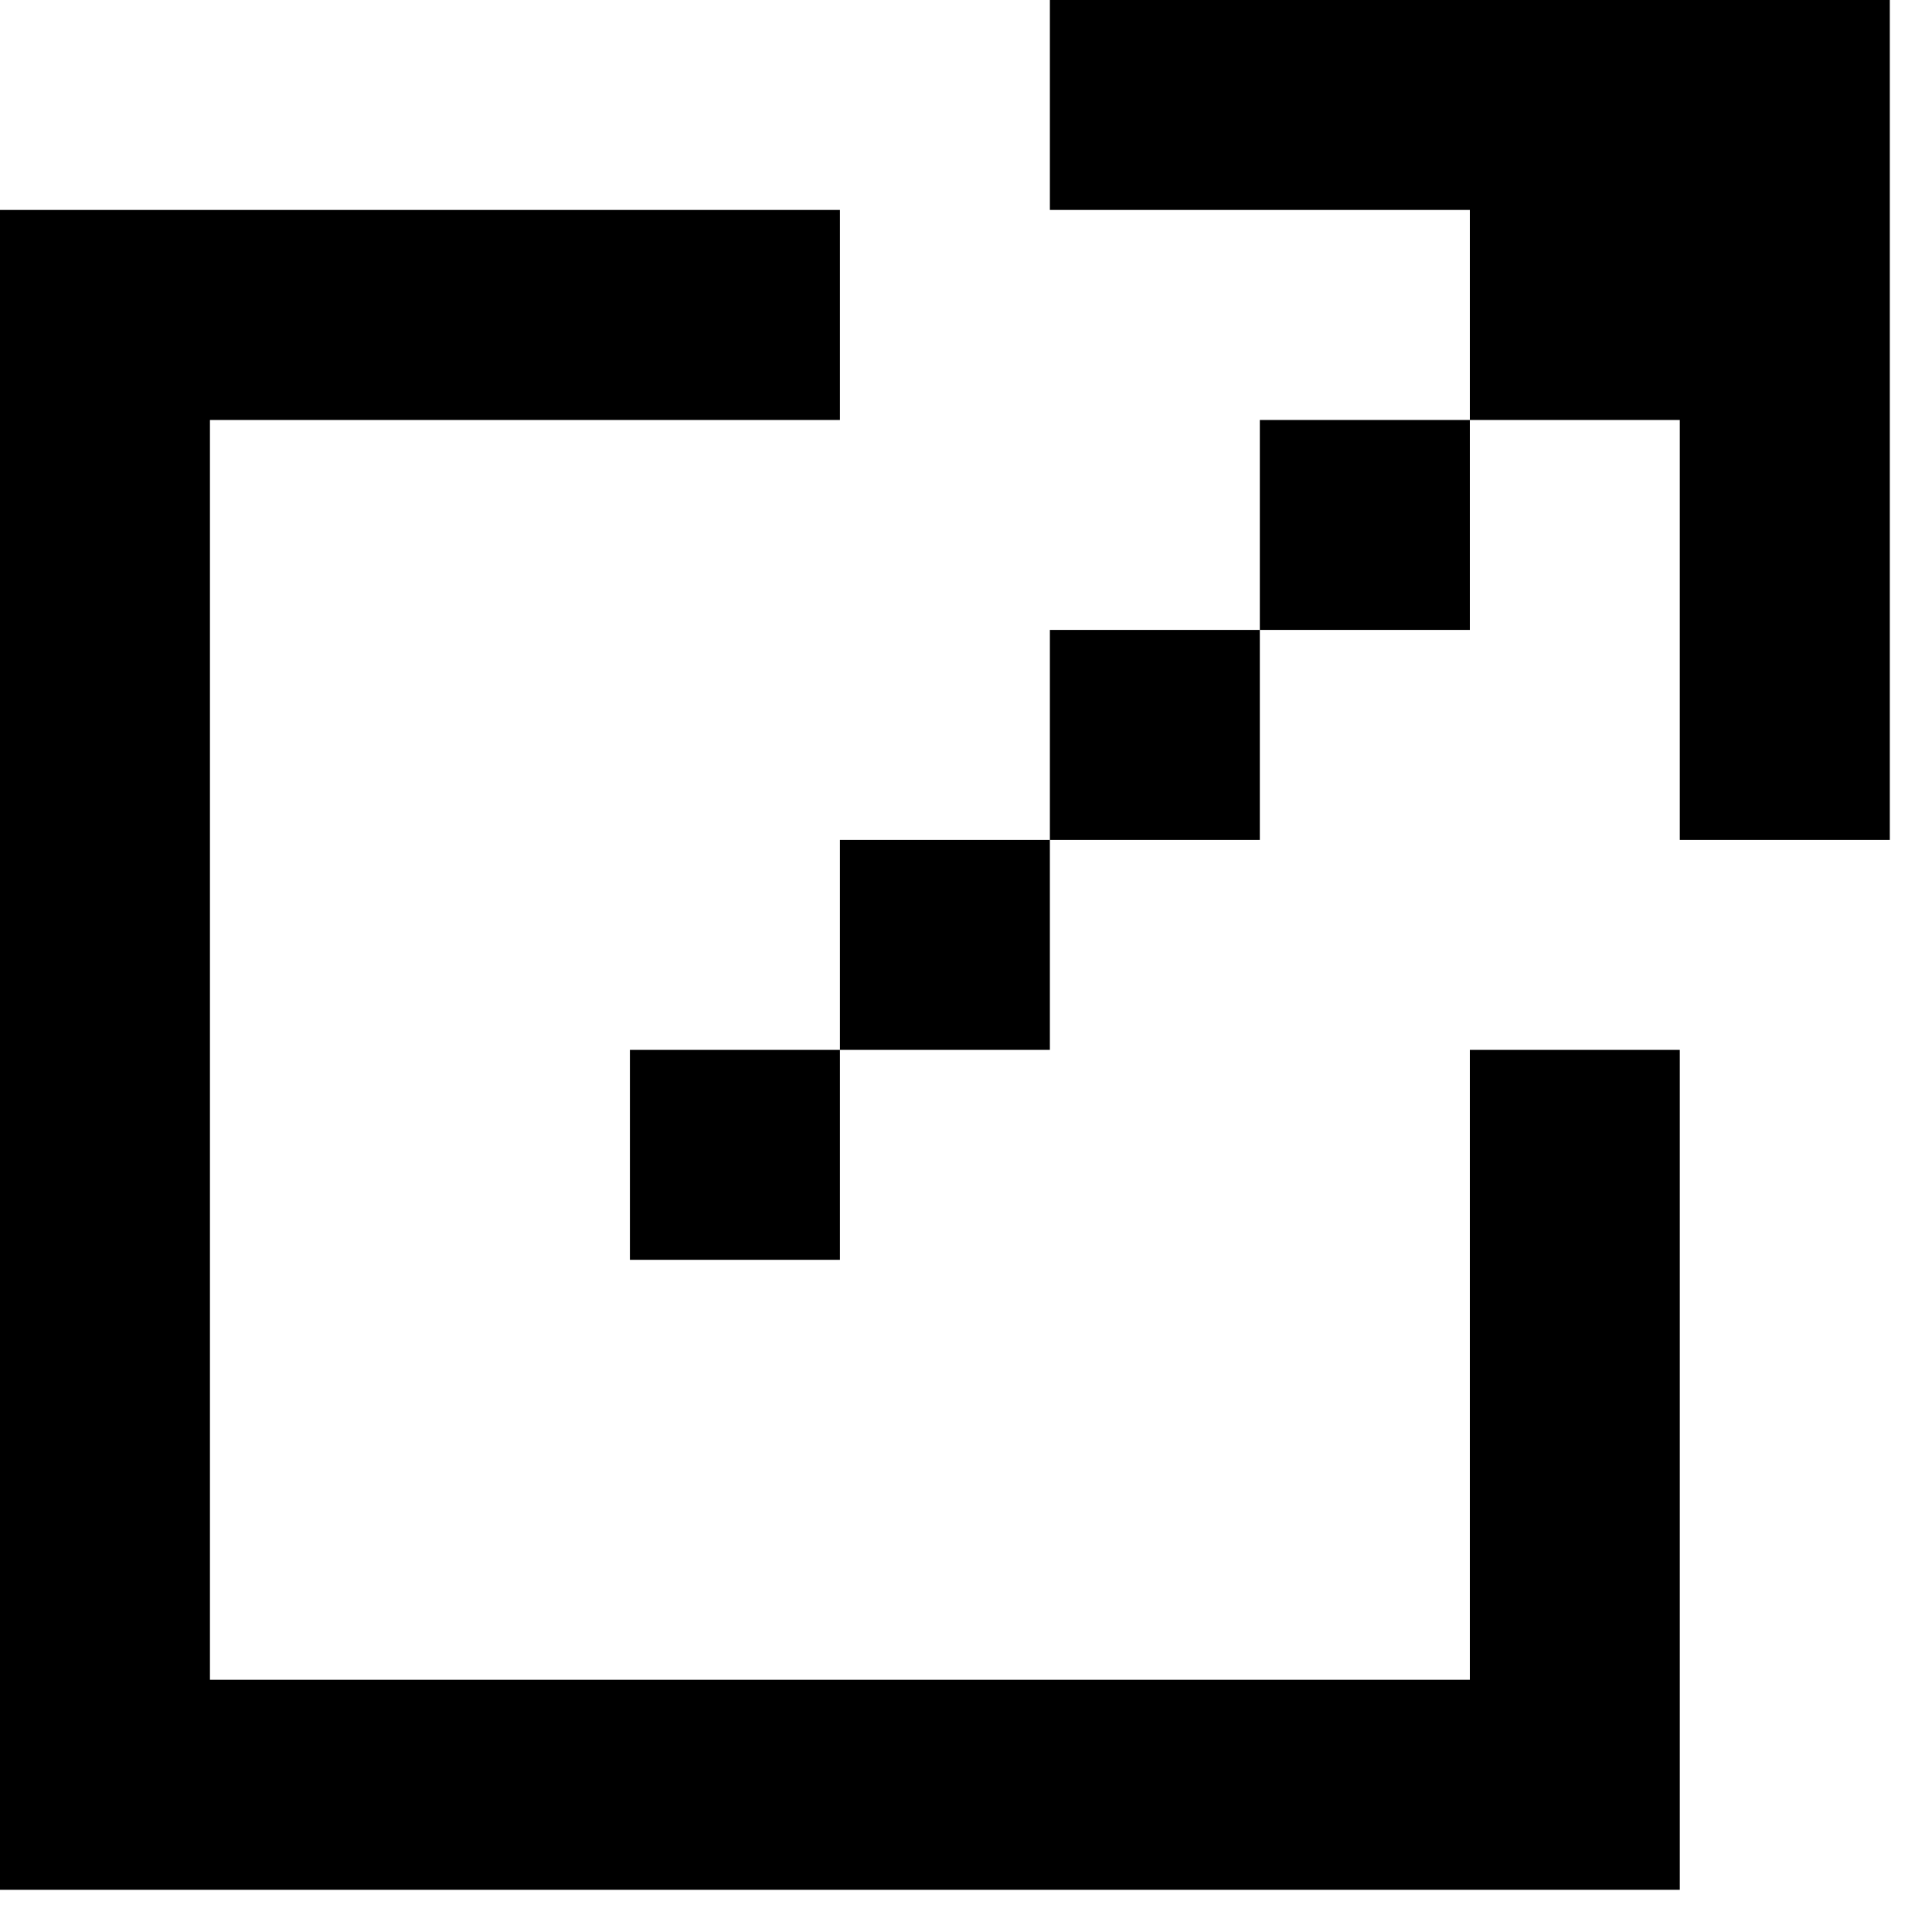 <svg width="24" height="24" viewBox="0 0 24 24" fill="none" xmlns="http://www.w3.org/2000/svg">
<path d="M23.476 10.434V0H13.042V2.608H18.259V5.217H15.65V7.825H13.042V10.434H10.434V13.042H7.825V15.65H10.434V13.042H13.042V10.434H15.65V7.825H18.259V5.217H20.867V10.434H23.476ZM10.434 2.608H0V23.476H20.867V13.042H18.259V20.867H2.608V5.217H10.434V2.608Z" fill="black"/>
</svg>
